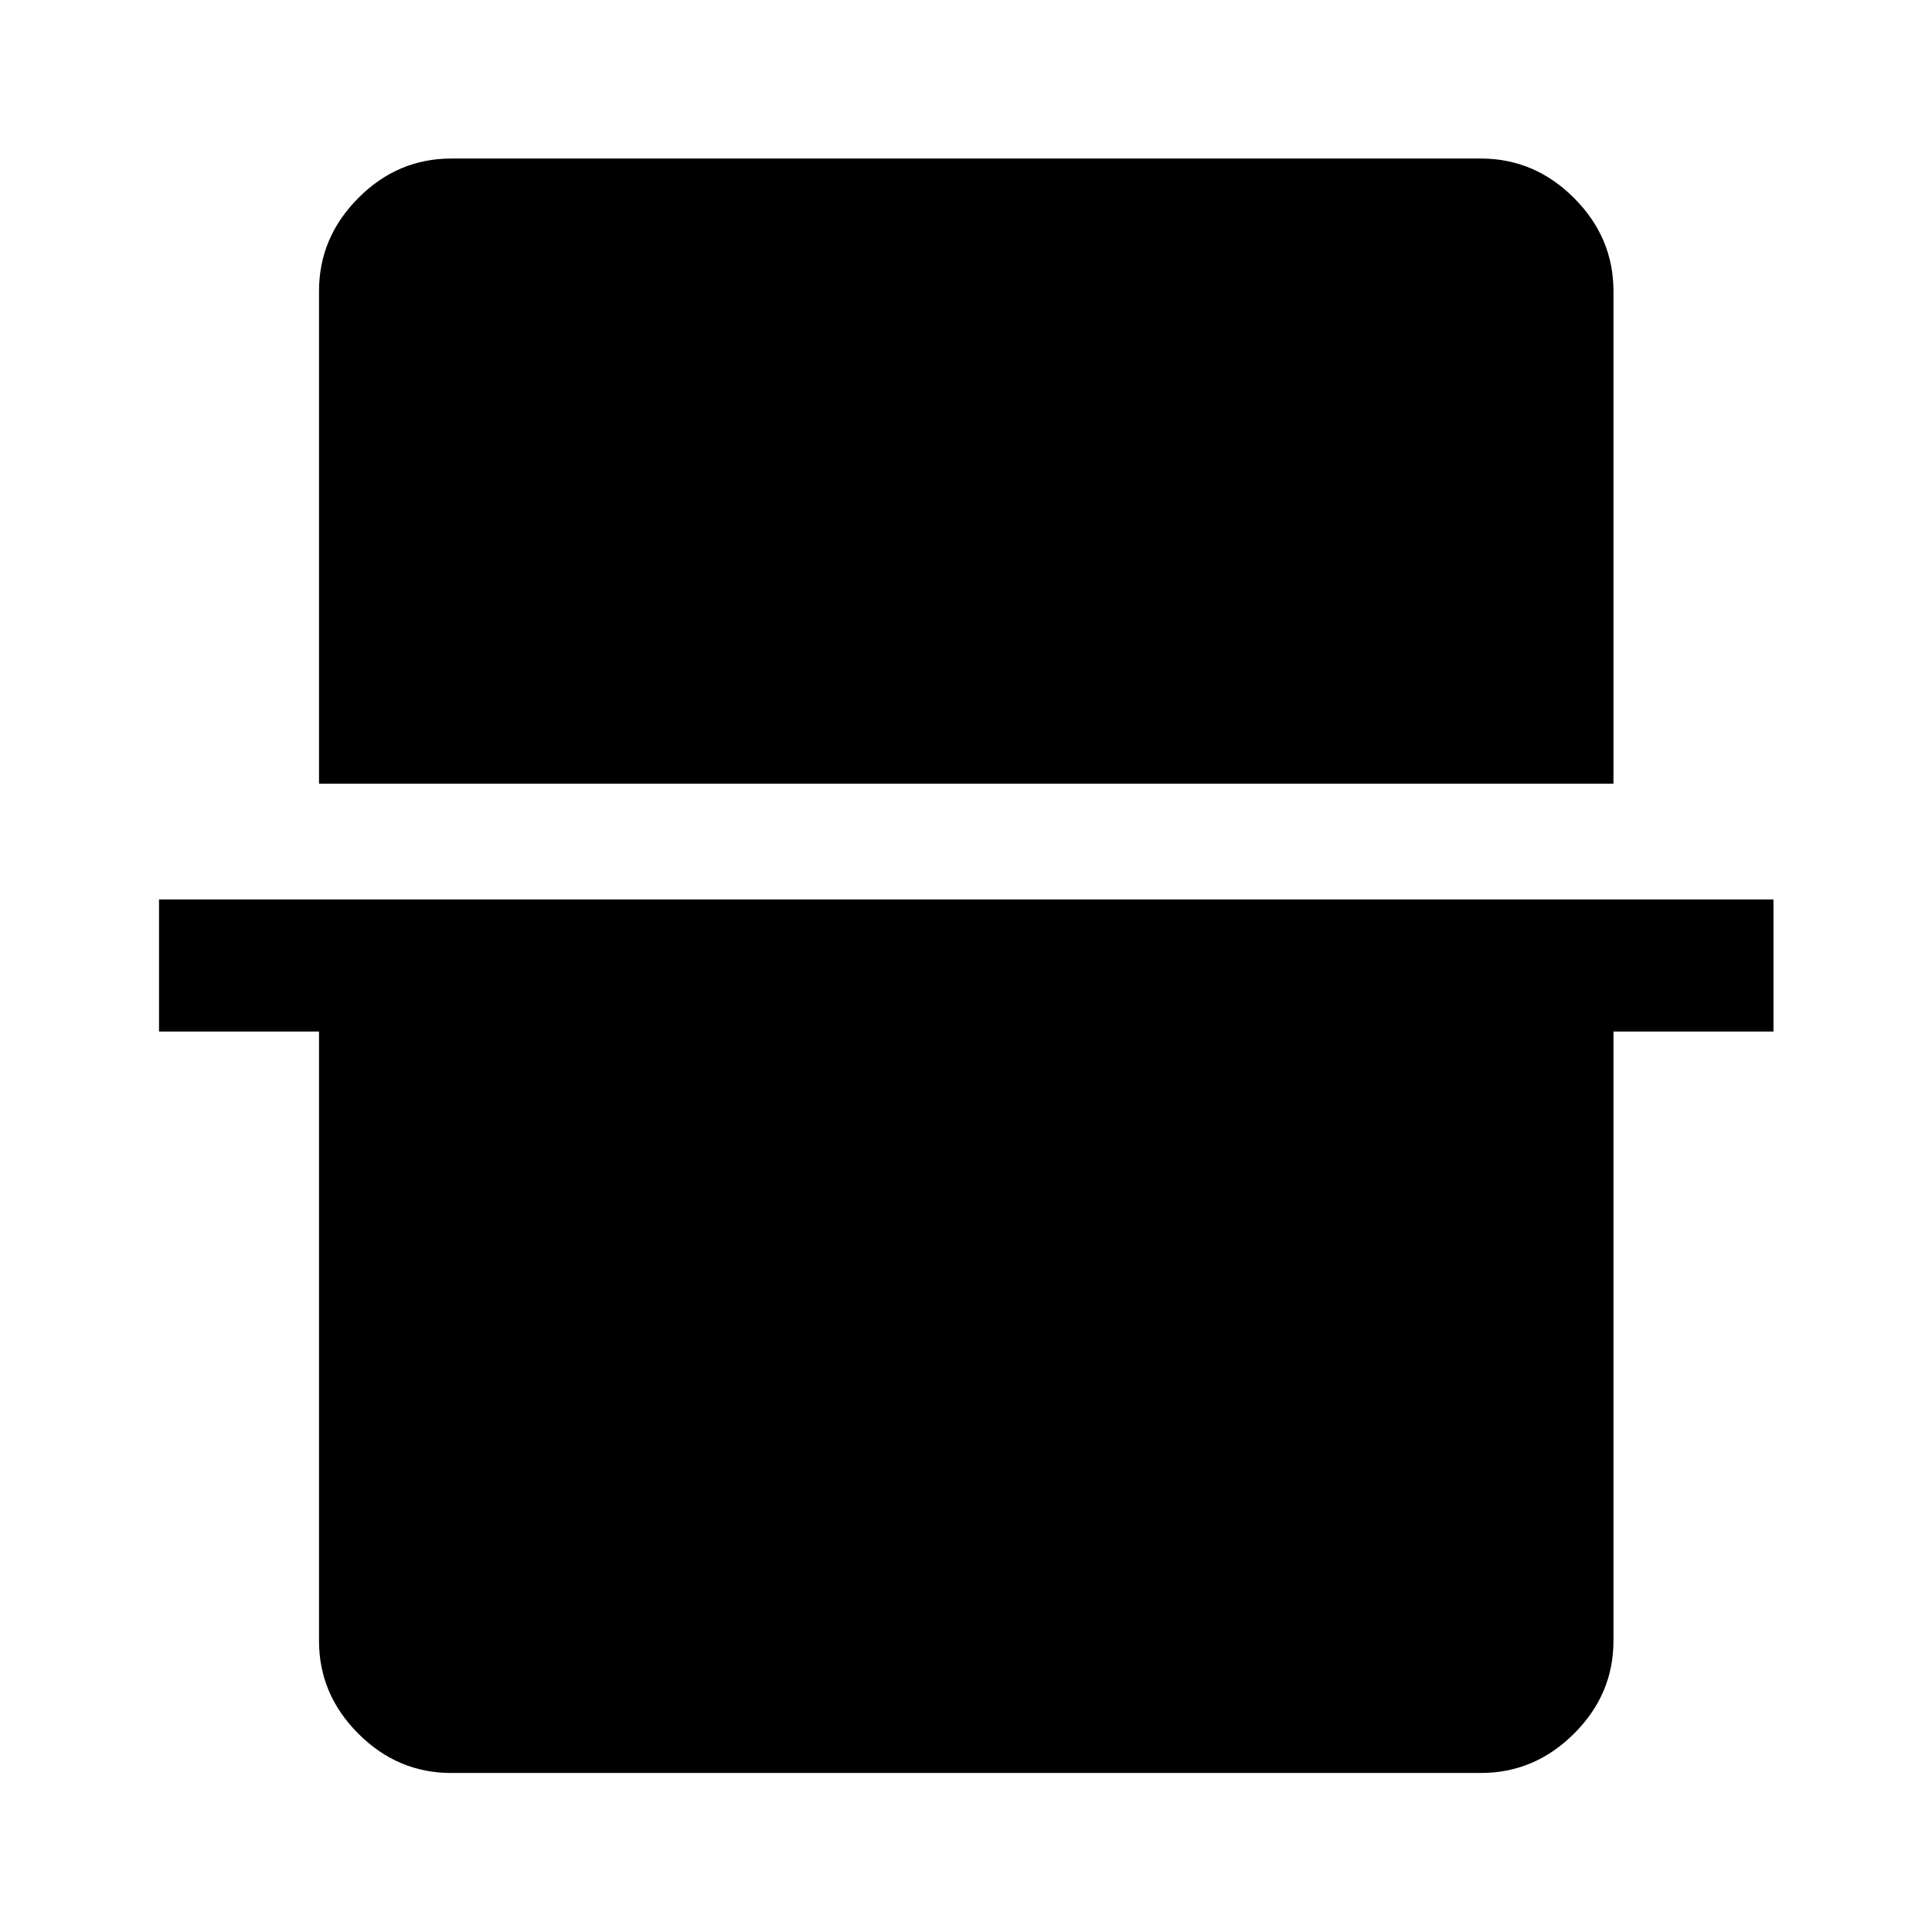 <svg xmlns="http://www.w3.org/2000/svg" height="48" viewBox="0 -960 960 960" width="48"><path d="M158.52-570.57v-244.78q0-26.66 19.53-46.27 19.53-19.6 46.1-19.6h511.7q26.66 0 46.27 19.6 19.6 19.61 19.6 46.27v244.78h-643.2Zm65.63 491.55q-26.57 0-46.1-19.53t-19.53-46.1v-302.78h-79.5v-65.64h802.2v65.64h-79.5v302.78q0 26.57-19.6 46.1-19.61 19.53-46.27 19.53h-511.7Z"/></svg>